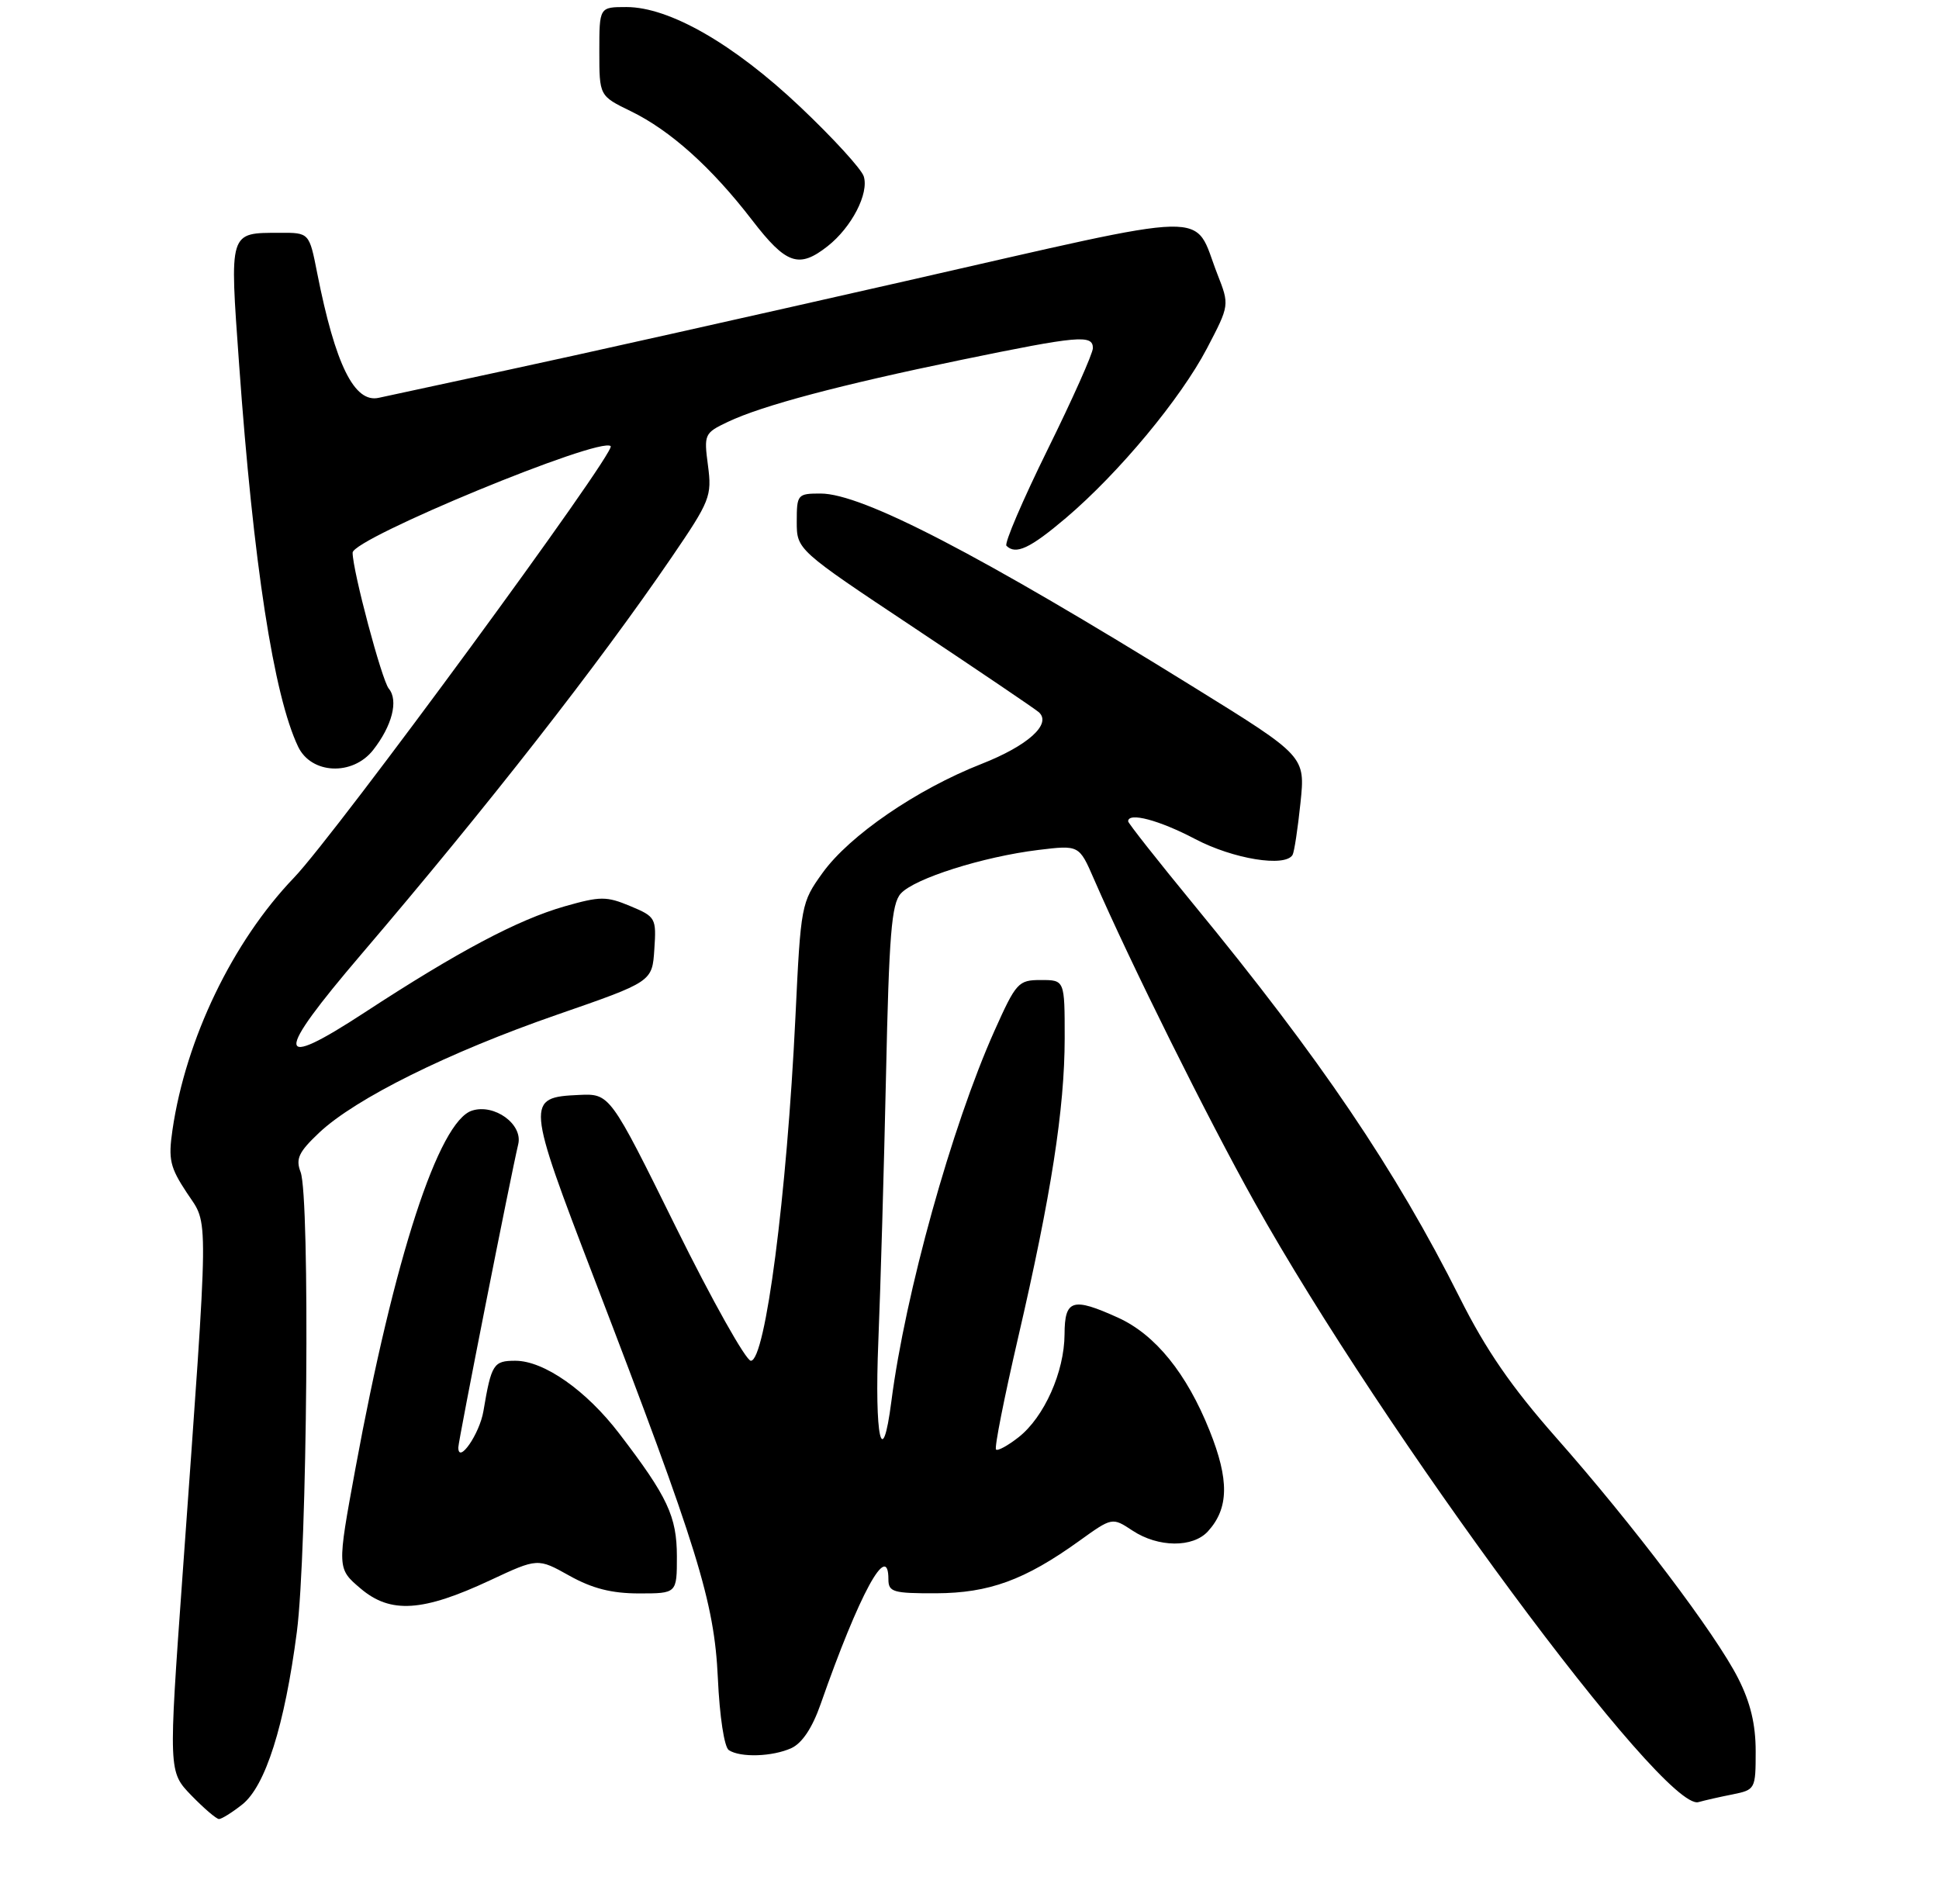 <?xml version="1.0" encoding="UTF-8" standalone="no"?>
<!DOCTYPE svg PUBLIC "-//W3C//DTD SVG 1.1//EN" "http://www.w3.org/Graphics/SVG/1.1/DTD/svg11.dtd" >
<svg xmlns="http://www.w3.org/2000/svg" xmlns:xlink="http://www.w3.org/1999/xlink" version="1.1" viewBox="0 0 275 270">
 <g >
 <path fill="currentColor"
d=" M 34.34 255.95 C 37.64 253.35 40.37 244.75 42.10 231.47 C 43.58 220.11 43.99 169.76 42.63 166.23 C 41.91 164.35 42.36 163.40 45.27 160.65 C 50.42 155.80 63.62 149.25 79.00 143.92 C 92.50 139.24 92.50 139.24 92.80 134.66 C 93.10 130.21 93.00 130.02 89.38 128.51 C 86.00 127.10 85.14 127.11 80.08 128.55 C 73.42 130.46 64.96 134.95 51.75 143.58 C 38.95 151.95 38.82 149.90 51.25 135.34 C 69.16 114.36 84.85 94.28 95.25 79.05 C 100.72 71.04 100.98 70.37 100.41 66.03 C 99.82 61.59 99.90 61.42 103.22 59.84 C 108.06 57.53 119.17 54.58 136.29 51.05 C 152.97 47.61 155.00 47.43 155.00 49.37 C 155.00 50.13 152.11 56.61 148.57 63.78 C 145.04 70.95 142.41 77.08 142.74 77.41 C 144.06 78.73 146.09 77.78 151.17 73.47 C 158.70 67.07 167.44 56.55 171.19 49.39 C 174.38 43.28 174.38 43.28 172.66 38.89 C 169.10 29.78 173.21 29.69 128.33 39.89 C 106.42 44.87 81.08 50.54 72.00 52.48 C 62.92 54.43 54.70 56.20 53.73 56.42 C 50.26 57.21 47.56 51.75 44.99 38.75 C 43.86 33.00 43.86 33.00 39.68 33.02 C 32.43 33.04 32.55 32.66 33.91 51.65 C 35.93 79.94 38.82 98.65 42.28 105.90 C 44.14 109.81 50.00 110.08 52.91 106.39 C 55.61 102.95 56.54 99.35 55.14 97.67 C 54.15 96.47 50.02 80.98 50.01 78.39 C 49.99 76.38 85.19 61.85 86.61 63.28 C 87.42 64.09 47.68 118.25 41.69 124.49 C 32.99 133.56 26.35 147.35 24.46 160.27 C 23.85 164.45 24.11 165.56 26.50 169.18 C 29.64 173.93 29.68 170.55 25.89 223.40 C 23.89 251.29 23.89 251.29 27.14 254.65 C 28.93 256.49 30.69 258.00 31.06 258.00 C 31.43 258.00 32.91 257.08 34.34 255.95 Z  M 245.75 254.50 C 248.94 253.85 249.00 253.74 249.00 248.39 C 249.00 244.56 248.26 241.47 246.51 238.03 C 243.33 231.75 231.58 216.21 220.63 203.82 C 214.36 196.70 210.74 191.46 207.04 184.08 C 197.90 165.87 187.25 150.13 169.26 128.24 C 164.17 122.04 160.00 116.75 160.00 116.49 C 160.00 115.15 164.40 116.32 169.50 119.00 C 174.90 121.84 182.28 123.04 183.32 121.25 C 183.56 120.84 184.06 117.52 184.44 113.88 C 185.13 107.26 185.13 107.26 169.40 97.52 C 138.92 78.63 122.28 70.00 116.38 70.00 C 113.11 70.00 113.00 70.13 113.00 73.99 C 113.00 77.97 113.00 77.97 129.75 89.11 C 138.96 95.24 146.88 100.60 147.34 101.02 C 149.19 102.70 145.77 105.77 139.20 108.35 C 130.03 111.95 120.49 118.49 116.67 123.79 C 113.63 128.02 113.57 128.31 112.81 144.29 C 111.59 169.59 108.55 193.00 106.49 193.00 C 105.80 193.00 101.01 184.47 95.86 174.05 C 86.50 155.10 86.50 155.10 82.10 155.30 C 74.58 155.64 74.62 156.18 84.25 181.28 C 99.02 219.77 101.30 227.16 101.81 238.00 C 102.06 243.47 102.72 247.81 103.37 248.23 C 105.02 249.31 109.56 249.16 112.24 247.94 C 113.76 247.24 115.21 245.07 116.39 241.69 C 121.86 226.06 126.00 218.44 126.00 224.00 C 126.00 225.80 126.66 226.00 132.75 225.98 C 140.27 225.95 145.33 224.11 153.04 218.57 C 157.74 215.19 157.74 215.19 160.62 217.09 C 164.27 219.50 169.20 219.54 171.33 217.18 C 174.29 213.92 174.35 209.90 171.55 202.91 C 168.30 194.78 163.85 189.29 158.57 186.89 C 152.11 183.96 151.00 184.30 150.98 189.25 C 150.95 194.59 148.09 200.99 144.47 203.84 C 142.94 205.04 141.50 205.83 141.26 205.59 C 141.01 205.35 142.42 198.25 144.37 189.83 C 149.09 169.48 150.99 157.25 151.00 147.25 C 151.00 139.00 151.00 139.00 147.63 139.00 C 144.42 139.00 144.12 139.33 141.02 146.25 C 134.98 159.77 128.39 183.44 126.42 198.75 C 125.11 208.91 124.01 203.85 124.57 190.25 C 124.88 182.69 125.37 165.70 125.66 152.50 C 126.09 132.56 126.44 128.20 127.75 126.74 C 129.67 124.60 139.41 121.51 147.27 120.55 C 153.05 119.85 153.05 119.85 155.15 124.68 C 160.39 136.72 171.28 158.63 177.92 170.50 C 196.23 203.26 235.96 256.97 240.88 255.60 C 241.77 255.35 243.96 254.85 245.75 254.50 Z  M 69.55 224.12 C 76.27 220.98 76.27 220.98 80.76 223.49 C 84.00 225.30 86.75 226.00 90.63 226.00 C 96.00 226.00 96.00 226.00 96.00 220.75 C 95.99 215.08 94.69 212.30 87.85 203.36 C 83.16 197.21 77.15 193.00 73.09 193.00 C 69.98 193.00 69.69 193.46 68.56 200.15 C 68.02 203.37 65.00 207.74 65.00 205.30 C 65.00 204.39 72.43 166.79 73.50 162.28 C 74.17 159.45 70.12 156.51 66.95 157.52 C 62.22 159.02 55.91 178.39 50.40 208.33 C 47.80 222.47 47.80 222.47 51.15 225.31 C 55.39 228.91 59.96 228.61 69.55 224.12 Z  M 117.39 34.91 C 120.79 32.23 123.27 27.43 122.50 25.01 C 122.18 23.98 118.12 19.54 113.49 15.16 C 104.08 6.25 94.94 1.00 88.84 1.00 C 85.00 1.00 85.00 1.00 85.00 7.30 C 85.00 13.60 85.00 13.60 89.46 15.77 C 95.06 18.49 100.92 23.75 106.66 31.21 C 111.51 37.51 113.30 38.13 117.39 34.91 Z "/>
</g>
</svg>